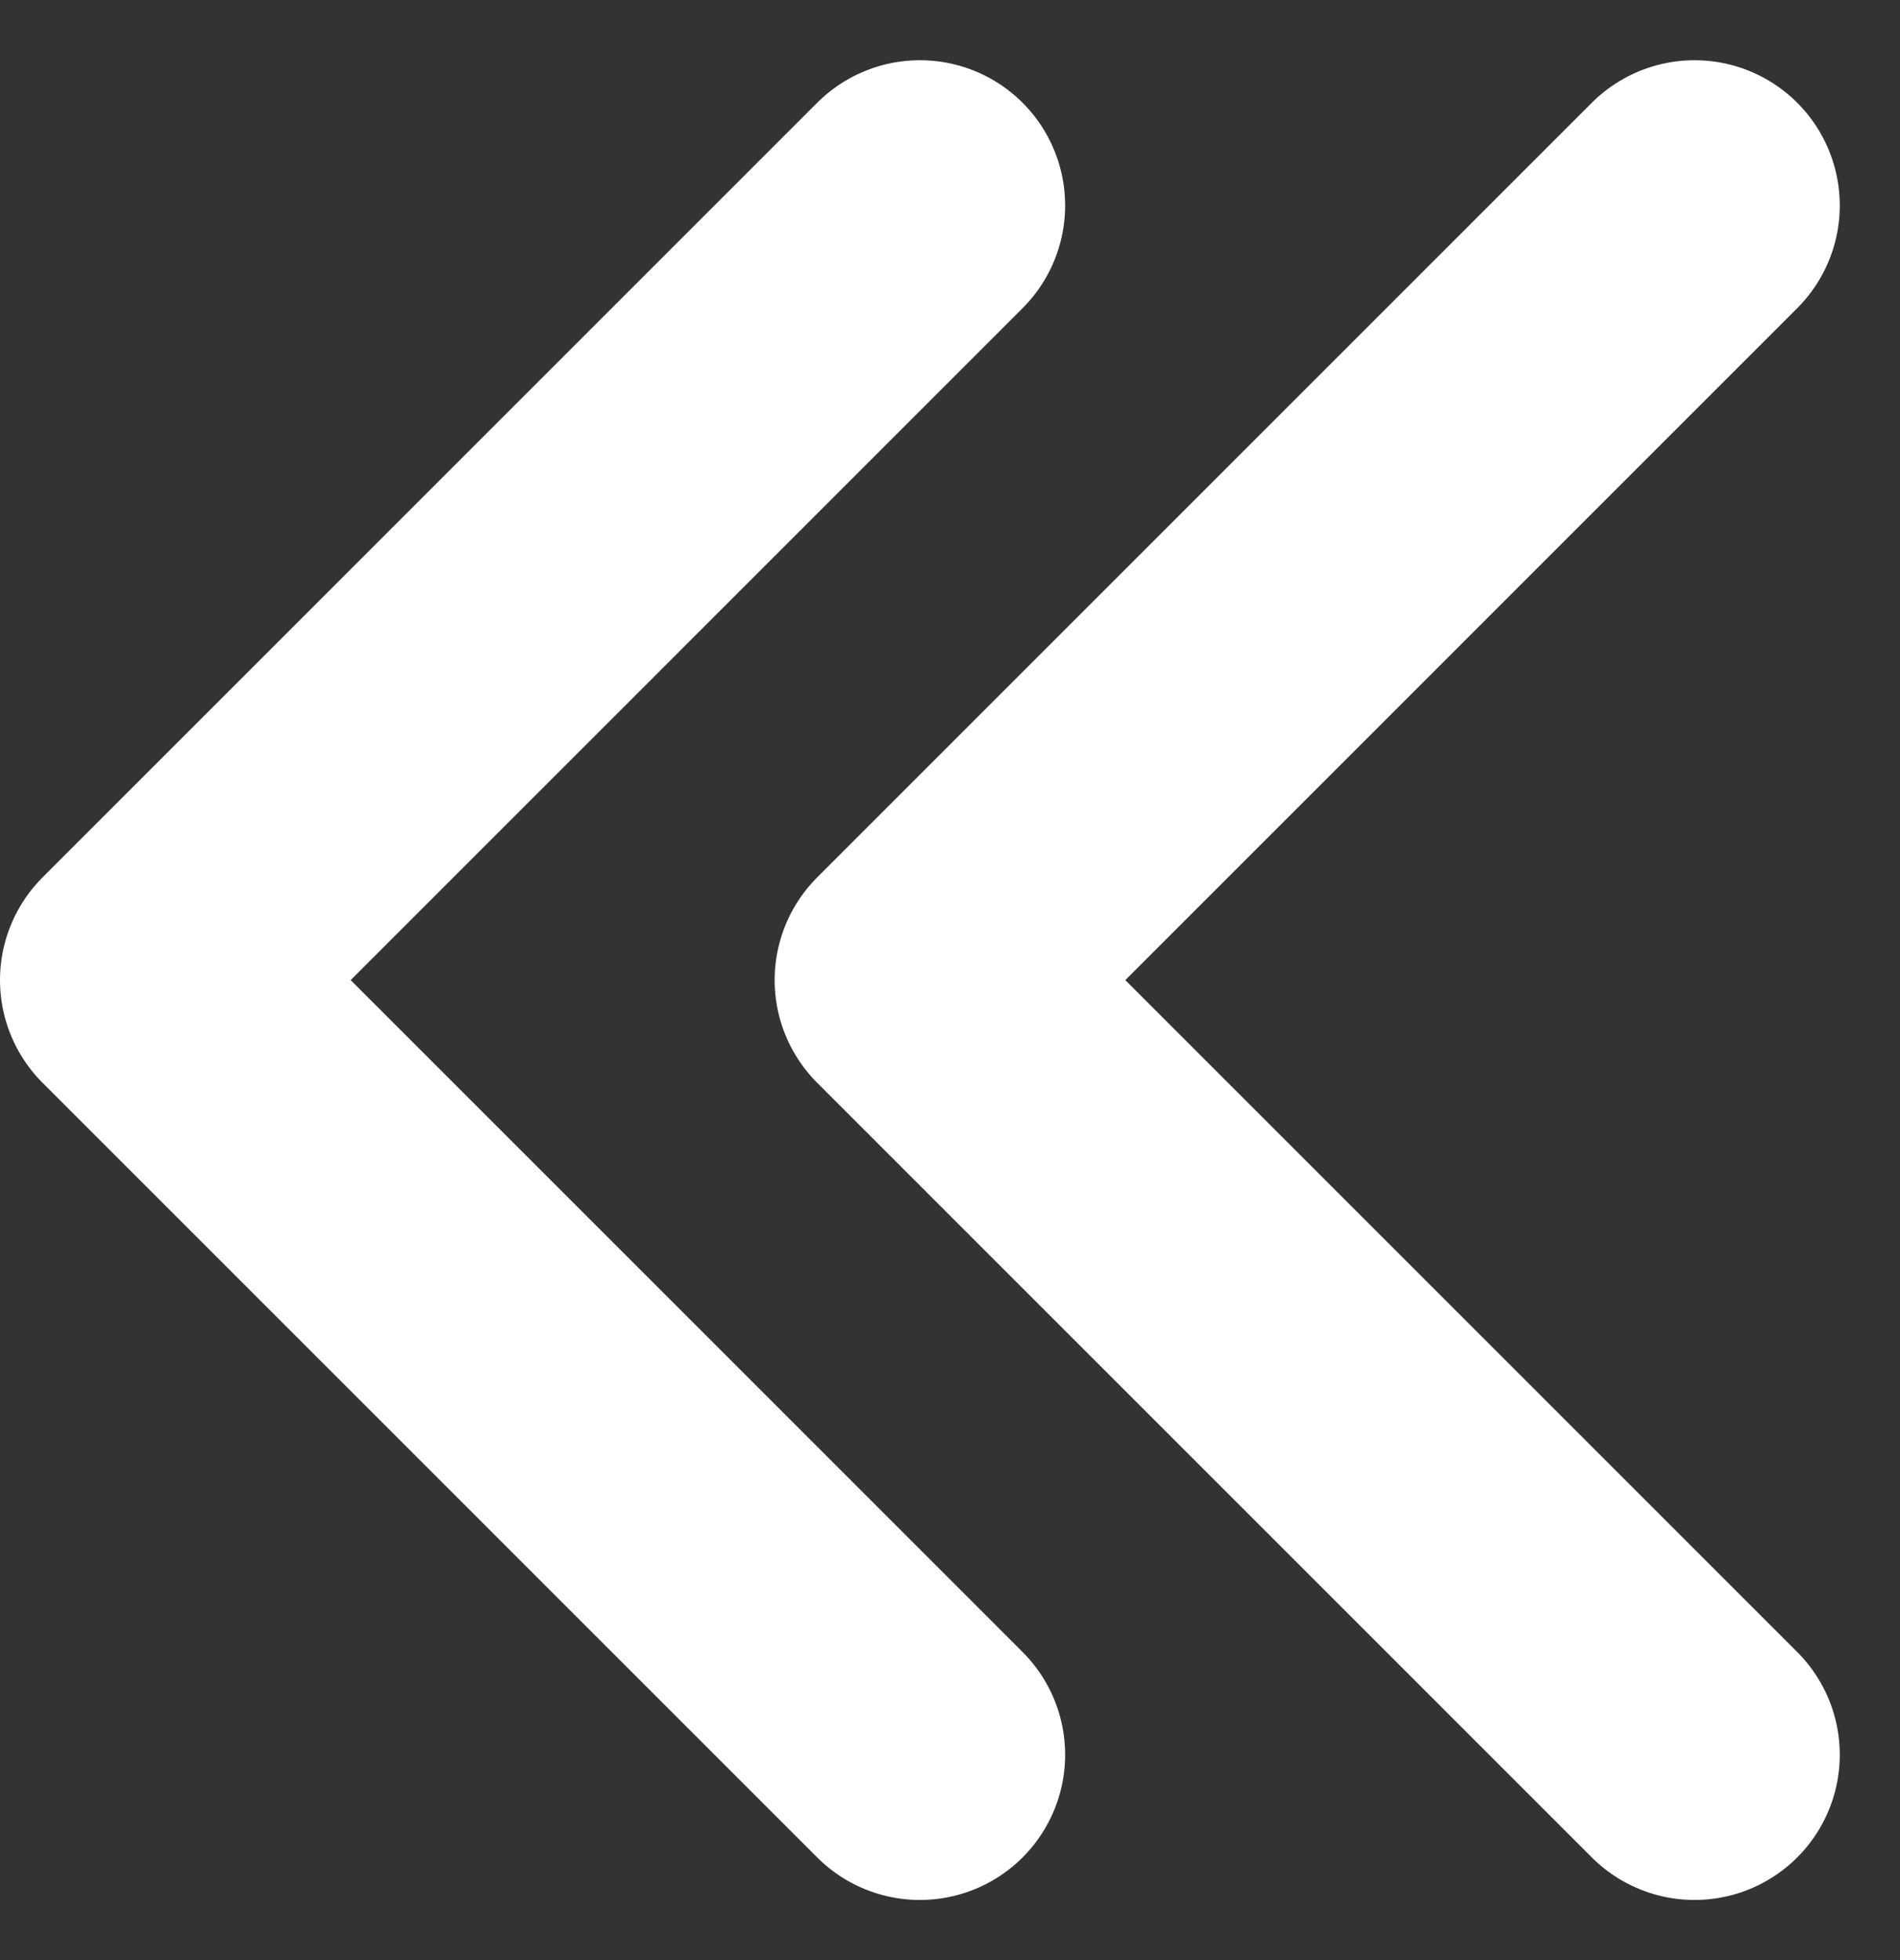 <svg xmlns="http://www.w3.org/2000/svg" width="9.811" height="10.121" viewBox="0 0 9.811 10.121">
  <rect x="0" y="0" width="9.811" height="10.121" fill="#333333" stroke="none"/>
  <g id="chevron-left" transform="translate(-4.25 -6.939)">
    <path id="Path_460" data-name="Path 460" d="M13,6,9,10l4,4" transform="translate(0 2)" fill="none" stroke="#FFFFFF" stroke-linecap="round" stroke-linejoin="round" stroke-width="1.5"/>
    <path id="Path_83698" data-name="Path 83698" d="M13,6,9,10l4,4" transform="translate(-4 2)" fill="none" stroke="#FFFFFF" stroke-linecap="round" stroke-linejoin="round" stroke-width="1.5"/>
  </g>
</svg>
